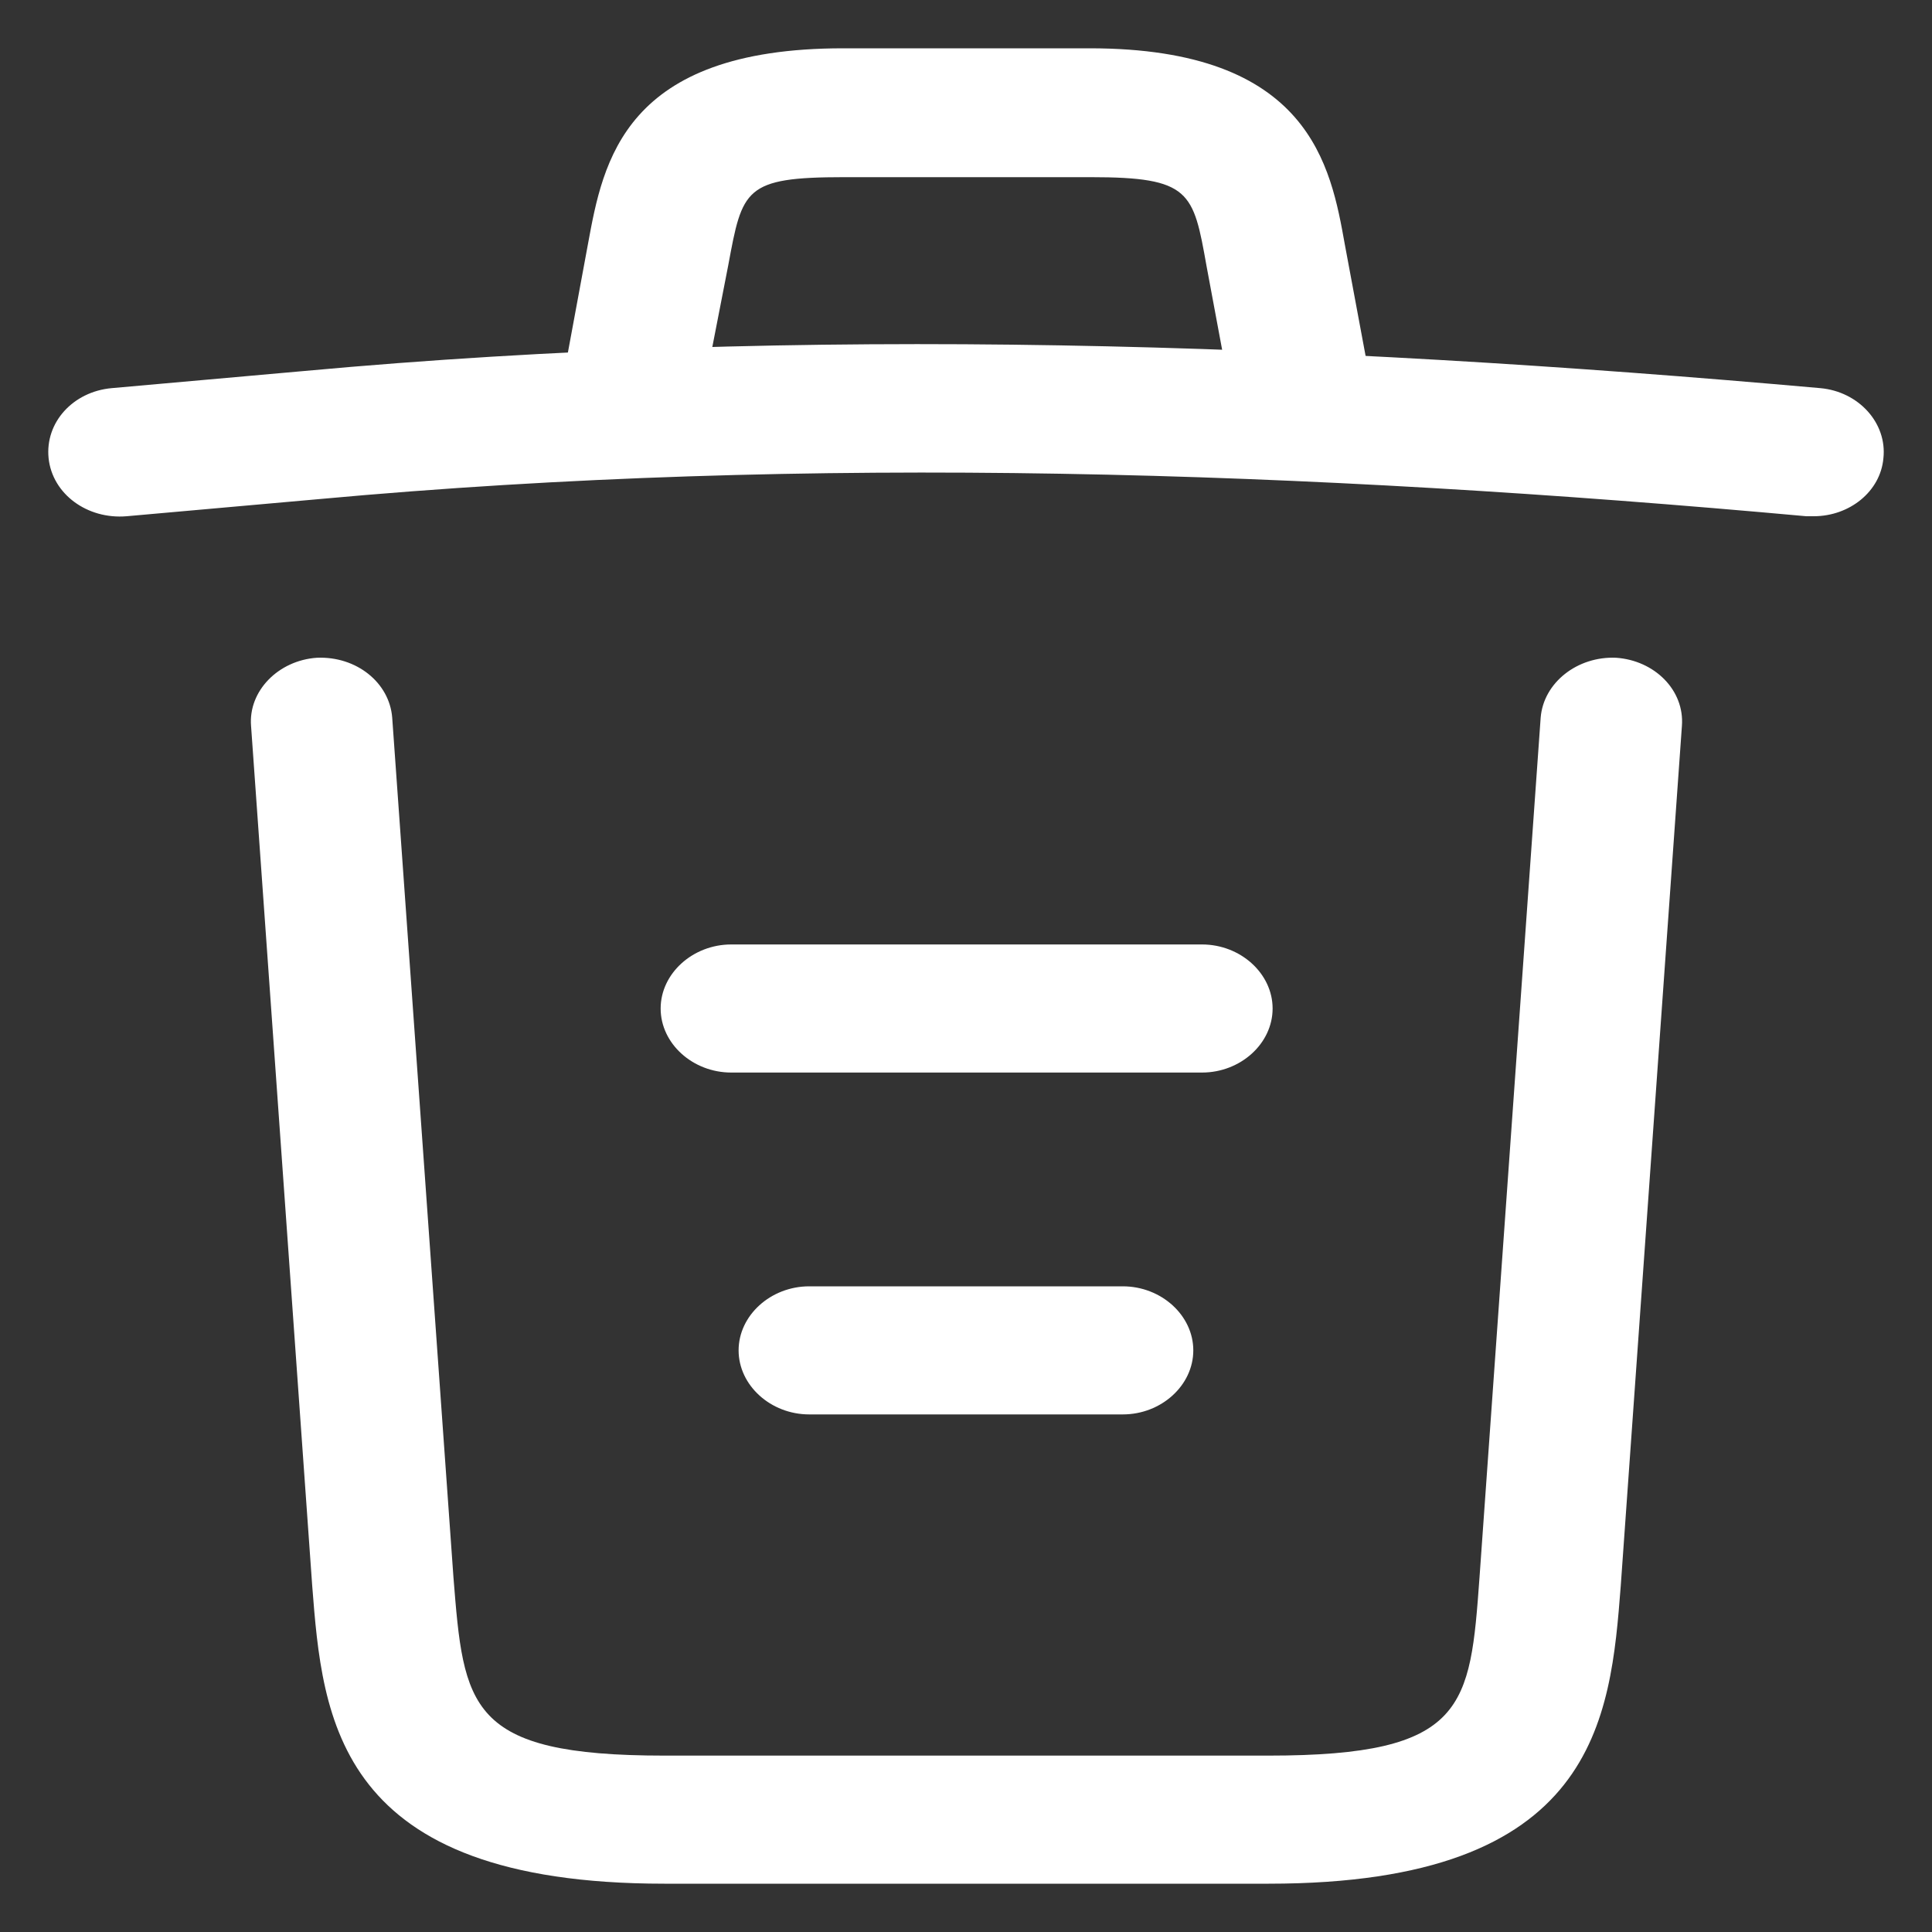 <svg width="20" height="20" viewBox="0 0 20 20" fill="none" xmlns="http://www.w3.org/2000/svg">
<rect x="0" y="0" width="20" height="20" fill="#333333" stroke="none"/>
<path d="M18.776 5.344C18.756 5.344 18.727 5.344 18.698 5.344C13.542 4.875 8.397 4.699 3.3 5.167L1.312 5.344C0.903 5.379 0.542 5.114 0.503 4.743C0.465 4.372 0.757 4.054 1.156 4.018L3.144 3.841C8.329 3.364 13.581 3.55 18.844 4.018C19.243 4.054 19.536 4.381 19.497 4.743C19.467 5.088 19.146 5.344 18.776 5.344Z" fill="white"/>
<path d="M6.594 4.45C6.555 4.45 6.516 4.45 6.467 4.441C6.077 4.38 5.805 4.035 5.873 3.681L6.087 2.524C6.243 1.675 6.457 0.5 8.728 0.5H11.281C13.562 0.5 13.776 1.72 13.922 2.533L14.136 3.681C14.205 4.044 13.932 4.388 13.542 4.441C13.143 4.503 12.762 4.256 12.704 3.902L12.49 2.754C12.353 1.985 12.324 1.834 11.291 1.834H8.738C7.705 1.834 7.685 1.958 7.539 2.745L7.315 3.894C7.257 4.221 6.945 4.45 6.594 4.45Z" fill="white"/>
<path d="M13.133 19.5H6.877C3.476 19.5 3.339 17.794 3.232 16.416L2.599 7.516C2.569 7.154 2.881 6.836 3.281 6.809C3.69 6.792 4.031 7.066 4.06 7.428L4.694 16.327C4.801 17.671 4.84 18.174 6.877 18.174H13.133C15.18 18.174 15.218 17.671 15.316 16.327L15.949 7.428C15.979 7.066 16.329 6.792 16.729 6.809C17.128 6.836 17.44 7.145 17.411 7.516L16.778 16.416C16.671 17.794 16.534 19.5 13.133 19.5Z" fill="white"/>
<path d="M11.623 14.642H8.377C7.978 14.642 7.646 14.341 7.646 13.979C7.646 13.617 7.978 13.316 8.377 13.316H11.623C12.022 13.316 12.353 13.617 12.353 13.979C12.353 14.341 12.022 14.642 11.623 14.642Z" fill="white"/>
<path d="M12.443 11.103H7.57C7.171 11.103 6.839 10.803 6.839 10.44C6.839 10.078 7.171 9.777 7.57 9.777H12.443C12.842 9.777 13.174 10.078 13.174 10.44C13.174 10.803 12.842 11.103 12.443 11.103Z" fill="white"/>
</svg>

